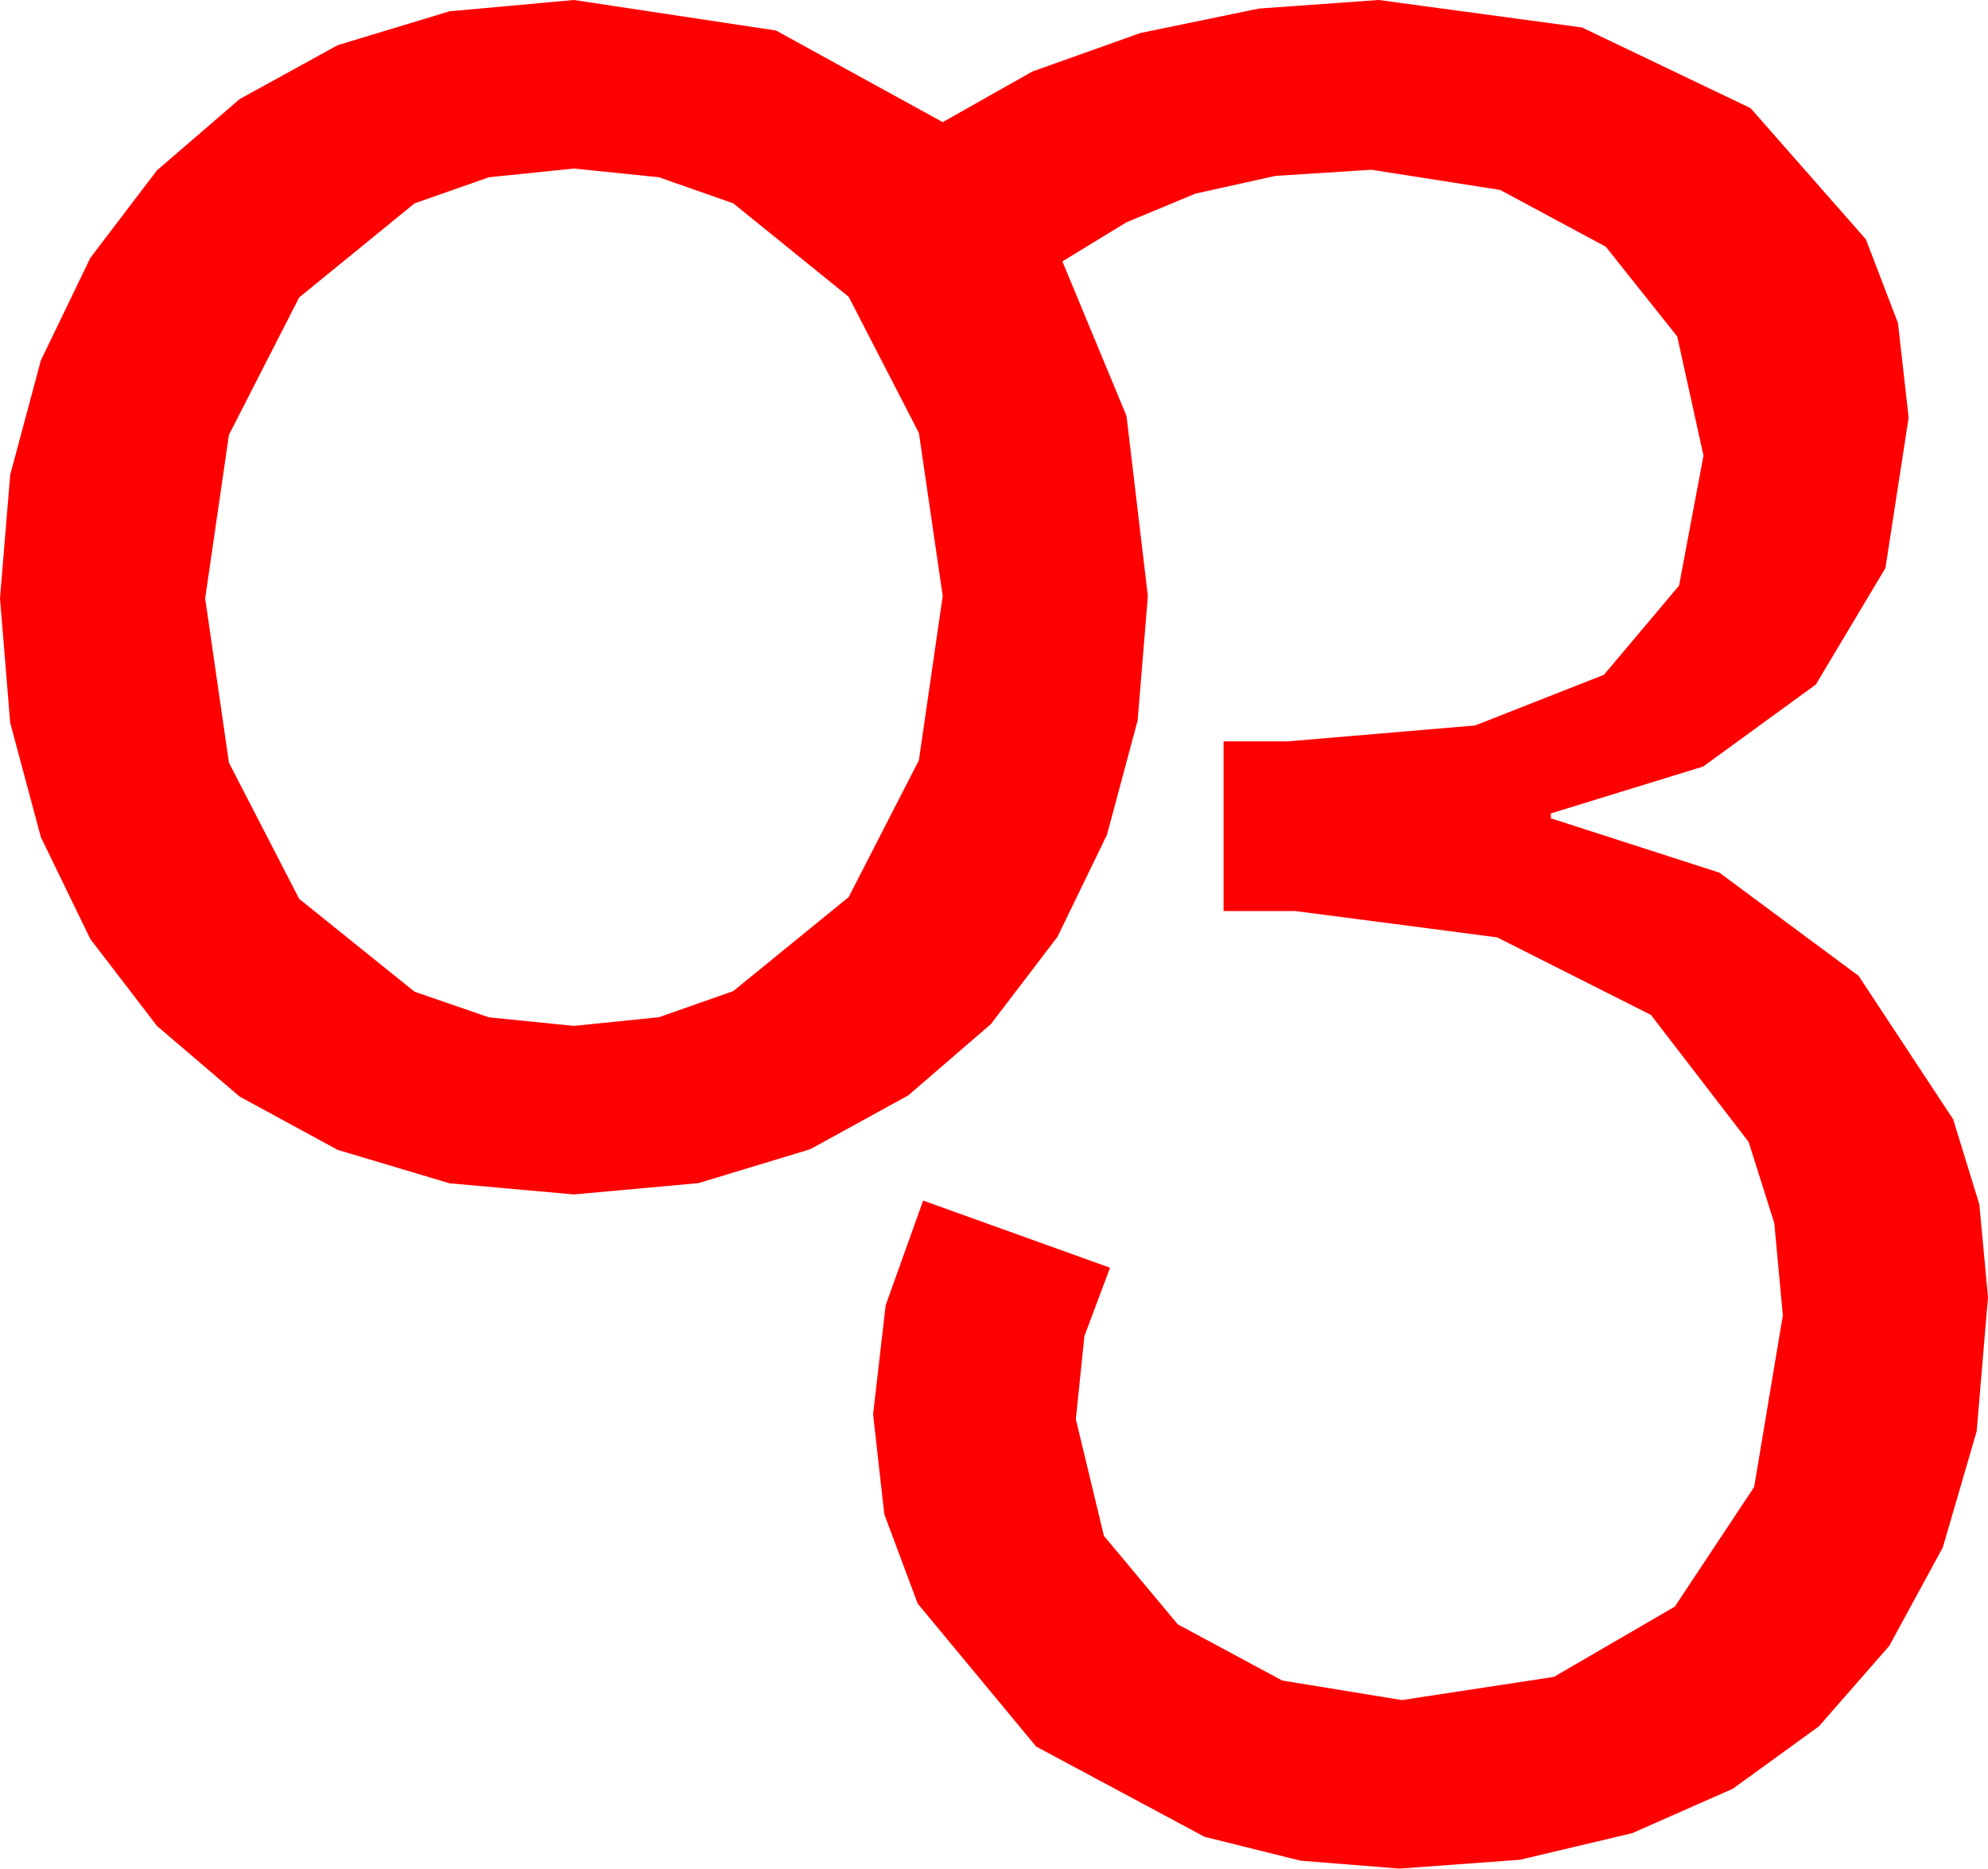 <?xml version="1.0" encoding="utf-8"?>
<!DOCTYPE svg PUBLIC "-//W3C//DTD SVG 1.1//EN" "http://www.w3.org/Graphics/SVG/1.1/DTD/svg11.dtd">
<svg width="47.695" height="44.824" xmlns="http://www.w3.org/2000/svg" xmlns:xlink="http://www.w3.org/1999/xlink" xmlns:xml="http://www.w3.org/XML/1998/namespace" version="1.1">
  <g>
    <g>
      <path style="fill:#FF0000;fill-opacity:1" d="M13.77,4.043L11.73,4.252 9.946,4.878 7.178,7.134 5.493,10.43 4.922,14.355 5.493,18.296 7.178,21.562 9.946,23.789 11.73,24.404 13.77,24.609 15.809,24.401 17.593,23.774 20.361,21.519 22.046,18.237 22.617,14.297 22.046,10.386 20.361,7.119 17.593,4.878 15.809,4.252 13.77,4.043z M13.77,0L18.618,0.732 22.617,2.93 24.771,1.714 27.363,0.791 30.205,0.205 33.076,0 37.954,0.659 41.997,2.593 44.766,5.742 45.535,7.749 45.791,10.02 45.234,13.627 43.564,16.421 40.862,18.387 37.207,19.512 37.207,19.629 41.25,20.933 44.59,23.408 46.86,26.851 47.487,28.89 47.695,31.113 47.424,34.329 46.611,37.119 45.326,39.481 43.638,41.411 41.572,42.909 39.155,43.975 36.464,44.612 33.574,44.824 31.205,44.634 28.901,44.062 24.858,41.895 22.017,38.467 21.215,36.321 20.947,33.926 21.248,31.311 22.148,28.799 26.631,30.41 26.016,32.051 25.811,34.043 26.484,36.841 28.257,38.965 30.762,40.312 33.633,40.781 37.28,40.225 40.181,38.54 42.085,35.669 42.773,31.553 42.568,29.341 41.953,27.393 39.609,24.346 35.918,22.485 31.084,21.855 29.355,21.855 29.355,17.783 30.908,17.783 35.391,17.402 38.481,16.187 40.283,14.048 40.869,10.928 40.239,8.071 38.525,5.918 35.991,4.556 32.9,4.072 30.601,4.219 28.682,4.644 27.026,5.332 25.488,6.27 27.026,9.976 27.539,14.297 27.294,17.281 26.558,20.024 25.371,22.471 23.774,24.565 21.79,26.276 19.438,27.568 16.754,28.381 13.77,28.652 10.785,28.385 8.101,27.583 5.75,26.305 3.765,24.609 2.168,22.526 0.981,20.083 0.245,17.34 0,14.355 0.245,11.389 0.981,8.643 2.168,6.185 3.765,4.087 5.75,2.377 8.101,1.084 10.785,0.271 13.77,0z" />
    </g>
  </g>
</svg>